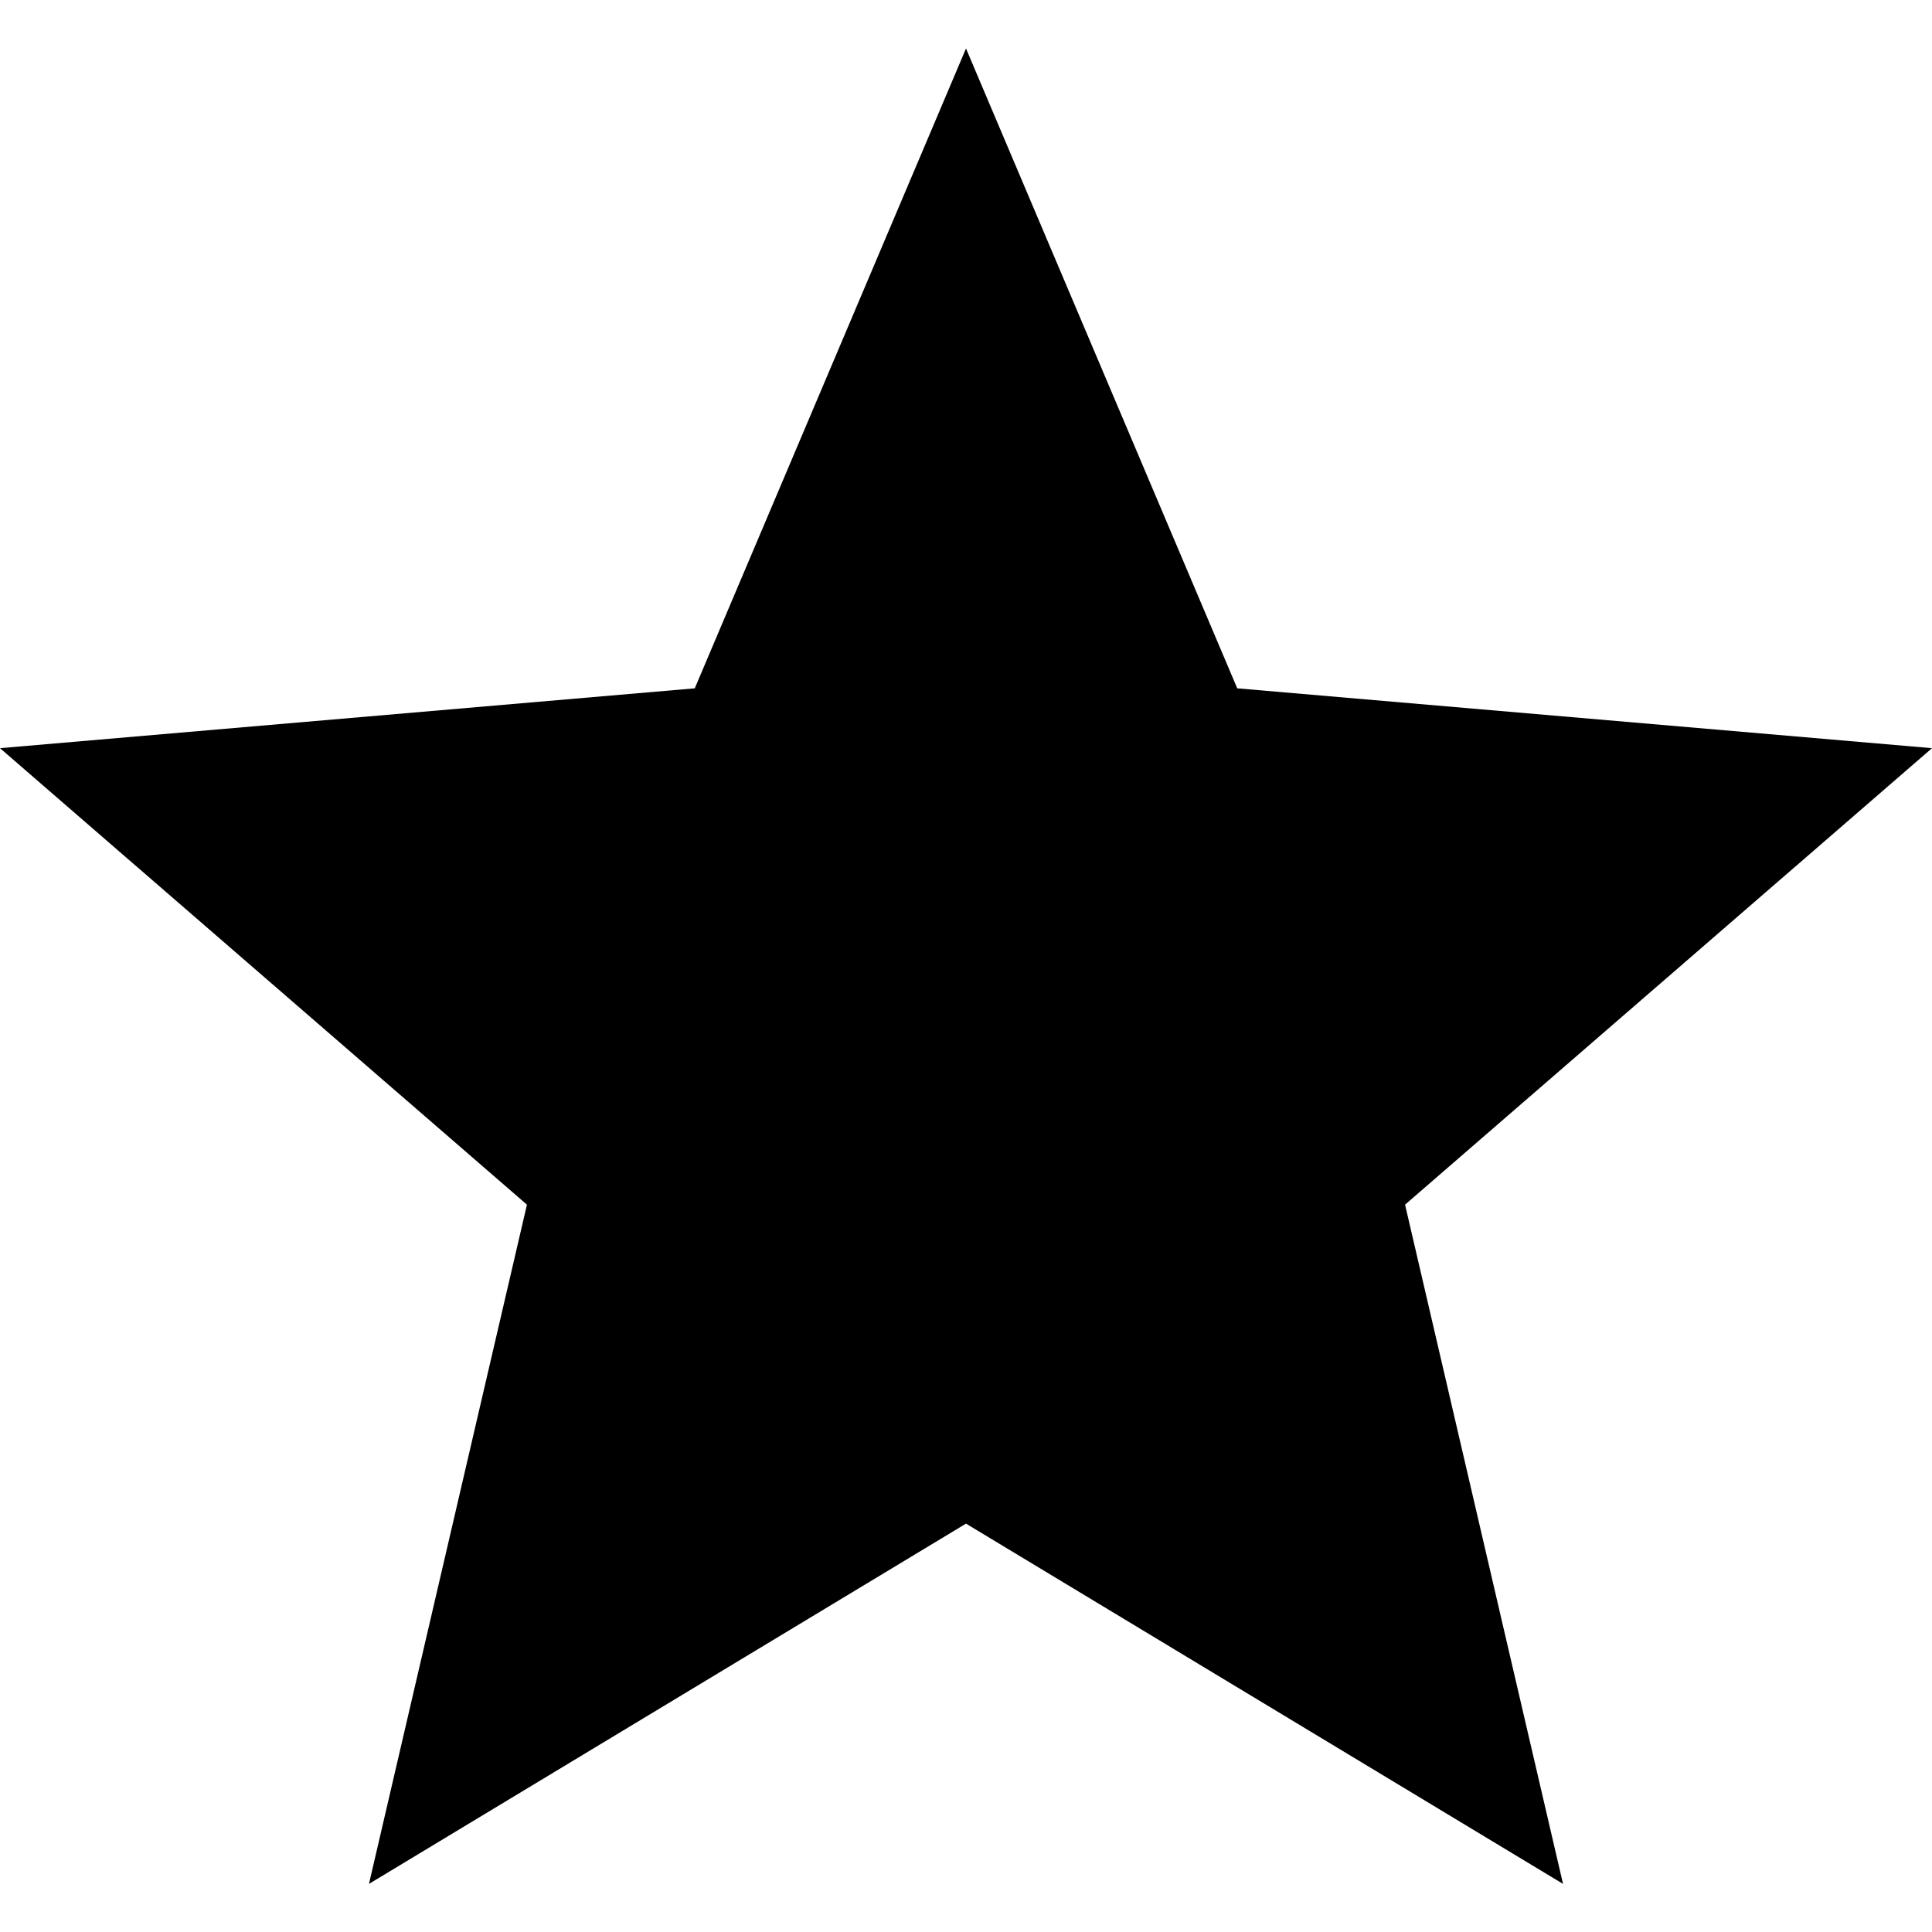 <?xml version="1.0" encoding="utf-8"?>
<!-- Generator: Adobe Illustrator 18.0.0, SVG Export Plug-In . SVG Version: 6.00 Build 0)  -->
<!DOCTYPE svg PUBLIC "-//W3C//DTD SVG 1.1//EN" "http://www.w3.org/Graphics/SVG/1.1/DTD/svg11.dtd">
<svg version="1.1" id="Capa_1" xmlns="http://www.w3.org/2000/svg" xmlns:xlink="http://www.w3.org/1999/xlink" x="0px" y="0px"
	 viewBox="0 0 510 510" enable-background="new 0 0 510 510" xml:space="preserve">
<g>
	<g id="star">
		<polygon points="255,402.2 412.6,497.3 370.9,318 510,197.5 326.6,181.7 255,12.8 183.4,181.7 0,197.5 139.1,318 97.4,497.3 		"/>
	</g>
</g>
</svg>
